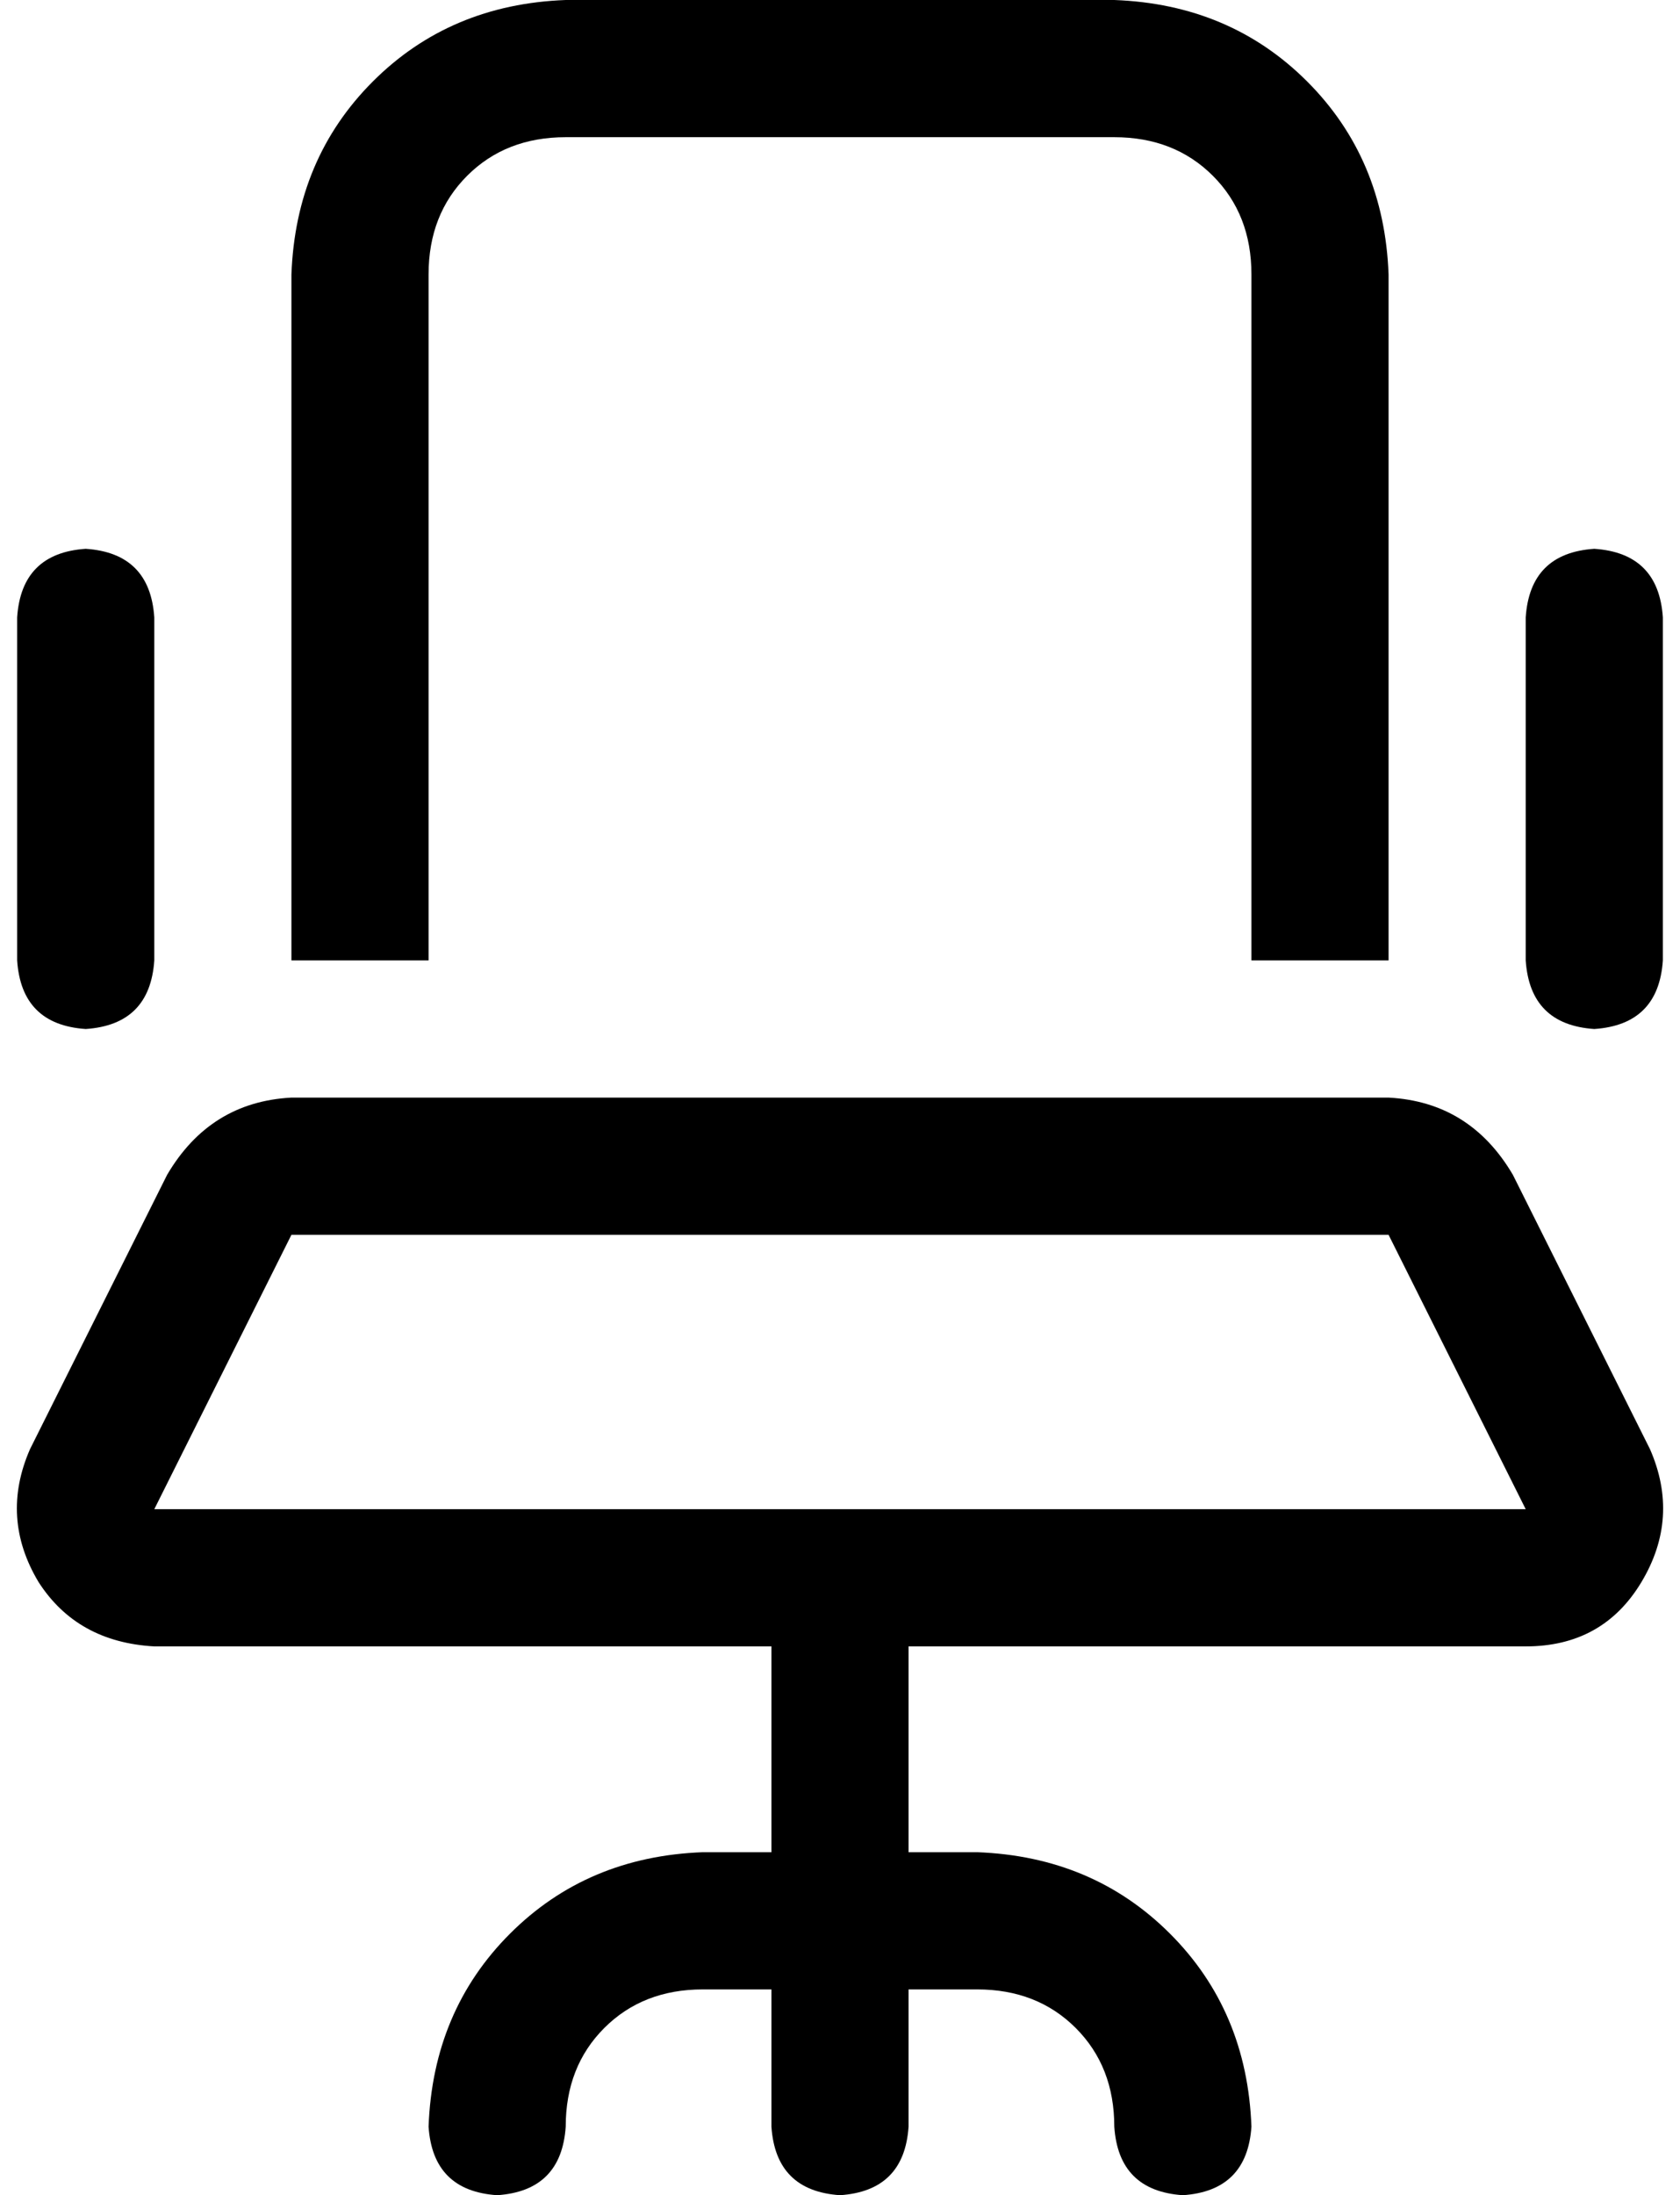 <svg xmlns="http://www.w3.org/2000/svg" viewBox="0 0 392 512">
    <path d="M 260 32 Q 274 32 283 41 L 283 41 Q 292 50 292 64 L 292 224 L 324 224 L 324 64 Q 323 37 305 19 Q 287 1 260 0 L 132 0 Q 105 1 87 19 Q 69 37 68 64 L 68 224 L 100 224 L 100 64 Q 100 50 109 41 Q 118 32 132 32 L 260 32 L 260 32 Z M 36 144 Q 35 129 20 128 Q 5 129 4 144 L 4 224 Q 5 239 20 240 Q 35 239 36 224 L 36 144 L 36 144 Z M 388 144 Q 387 129 372 128 Q 357 129 356 144 L 356 224 Q 357 239 372 240 Q 387 239 388 224 L 388 144 L 388 144 Z M 324 288 L 356 352 L 196 352 L 36 352 L 68 288 L 324 288 L 324 288 Z M 212 384 L 356 384 Q 374 384 383 369 Q 392 354 385 338 L 353 274 Q 343 257 324 256 L 68 256 Q 49 257 39 274 L 7 338 Q 0 354 9 369 Q 18 383 36 384 L 180 384 L 180 432 L 164 432 Q 137 433 119 451 Q 101 469 100 496 Q 101 511 116 512 Q 131 511 132 496 Q 132 482 141 473 Q 150 464 164 464 L 180 464 L 180 496 Q 181 511 196 512 Q 211 511 212 496 L 212 464 L 228 464 Q 242 464 251 473 Q 260 482 260 496 Q 261 511 276 512 Q 291 511 292 496 Q 291 469 273 451 Q 255 433 228 432 L 212 432 L 212 384 L 212 384 Z"/>
</svg>
